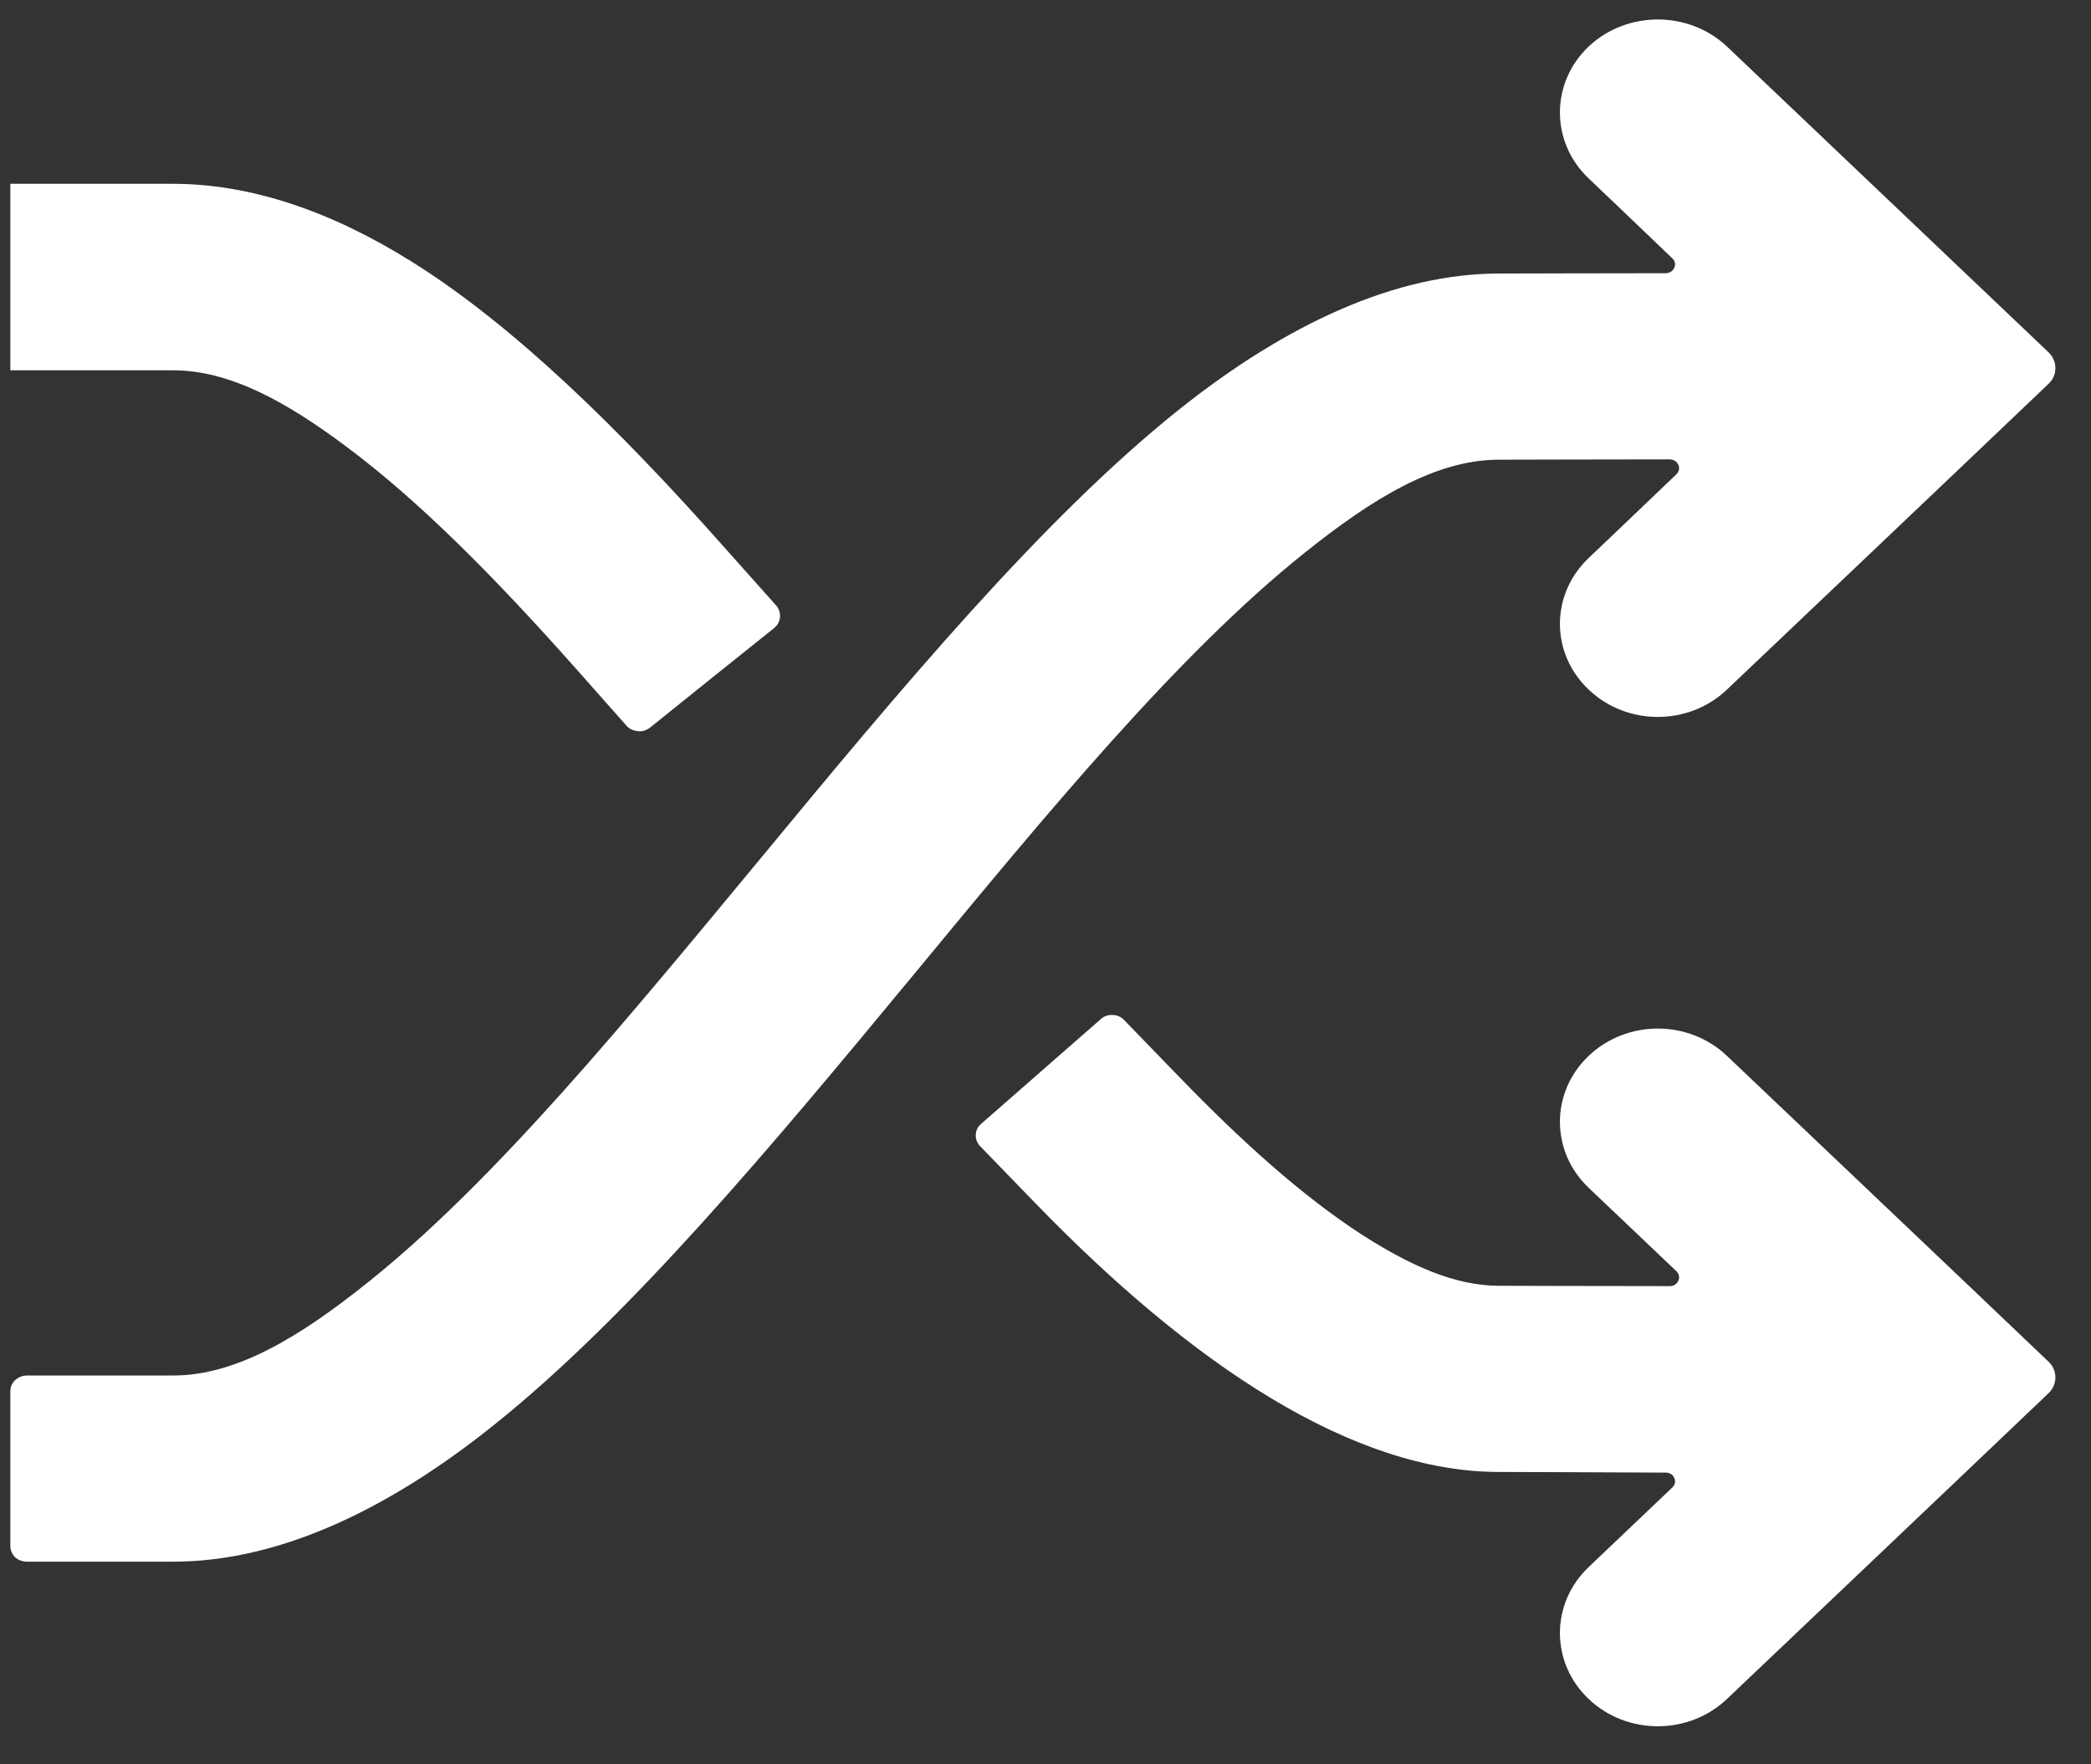 <svg width="32" height="27" viewBox="0 0 32 27" fill="none" xmlns="http://www.w3.org/2000/svg">
<rect x="0" y="0" width="32" height="27" fill="#333333" stroke="none"/>
<path fill-rule="evenodd" clip-rule="evenodd" d="M25.494 22.536C25.55 22.536 25.602 22.565 25.622 22.619C25.648 22.668 25.633 22.726 25.591 22.765C25.165 23.171 24.312 23.982 24.312 23.982C23.726 24.539 23.726 25.443 24.312 26C24.897 26.557 25.843 26.557 26.429 26C26.429 26 30.319 22.306 31.352 21.319C31.419 21.255 31.455 21.167 31.455 21.079C31.455 20.991 31.419 20.904 31.352 20.84C30.319 19.853 26.429 16.159 26.429 16.159C25.843 15.601 24.897 15.601 24.312 16.159C23.726 16.716 23.726 17.62 24.312 18.177C24.312 18.177 25.211 19.032 25.653 19.452C25.694 19.491 25.71 19.55 25.684 19.599C25.663 19.652 25.612 19.682 25.555 19.682C24.774 19.682 22.945 19.677 22.945 19.677C22.256 19.677 21.567 19.359 20.843 18.895C19.923 18.299 18.993 17.458 18.047 16.481C18.047 16.481 17.492 15.909 17.204 15.611C17.158 15.562 17.096 15.533 17.024 15.533C16.958 15.528 16.891 15.553 16.845 15.597C16.428 15.963 15.431 16.833 15.015 17.199C14.964 17.243 14.933 17.302 14.933 17.366C14.928 17.429 14.954 17.493 15 17.541C15.288 17.84 15.843 18.411 15.843 18.411C18.253 20.899 20.709 22.526 22.94 22.526C22.94 22.526 24.728 22.531 25.494 22.536ZM25.591 3.952C25.633 3.991 25.648 4.045 25.622 4.098C25.602 4.147 25.55 4.181 25.494 4.181C24.728 4.181 22.94 4.186 22.94 4.186C21.372 4.186 19.702 4.944 18.037 6.273C15.945 7.944 13.777 10.549 11.618 13.163C9.593 15.606 7.584 18.064 5.626 19.628C4.593 20.454 3.622 21.05 2.65 21.05C2.65 21.05 1.047 21.05 0.415 21.05C0.271 21.05 0.158 21.158 0.158 21.29C0.158 21.832 0.158 23.117 0.158 23.655C0.158 23.723 0.184 23.782 0.23 23.831C0.282 23.875 0.343 23.899 0.415 23.899C0.841 23.899 1.659 23.899 1.659 23.899H2.65C4.223 23.899 5.888 23.146 7.553 21.812C9.645 20.141 11.814 17.537 13.977 14.922C15.997 12.479 18.011 10.021 19.969 8.457C21.002 7.631 21.968 7.035 22.94 7.035H22.945C22.945 7.035 24.774 7.03 25.555 7.03C25.612 7.03 25.663 7.064 25.684 7.113C25.71 7.162 25.694 7.221 25.653 7.26C25.211 7.685 24.312 8.54 24.312 8.54C23.726 9.097 23.726 9.996 24.312 10.553C24.897 11.111 25.843 11.111 26.429 10.553C26.429 10.553 30.319 6.859 31.352 5.872C31.419 5.809 31.455 5.726 31.455 5.633C31.455 5.545 31.419 5.457 31.352 5.393C30.319 4.411 26.429 0.712 26.429 0.712C25.843 0.16 24.897 0.16 24.312 0.712C23.726 1.269 23.726 2.173 24.312 2.73C24.312 2.73 25.165 3.541 25.591 3.952ZM1.659 5.667H2.65C3.514 5.667 4.377 6.146 5.287 6.825C6.438 7.68 7.605 8.873 8.787 10.202C8.787 10.202 9.311 10.793 9.588 11.106C9.629 11.155 9.696 11.184 9.763 11.189C9.83 11.199 9.896 11.174 9.948 11.135C10.38 10.788 11.412 9.957 11.849 9.61C11.901 9.566 11.932 9.508 11.937 9.444C11.942 9.381 11.921 9.317 11.88 9.268C11.603 8.956 11.074 8.364 11.074 8.364C9.465 6.551 7.862 4.983 6.31 4.01C5.071 3.233 3.838 2.813 2.65 2.813H0.158V5.667H1.659Z" fill="white"/>
</svg>
